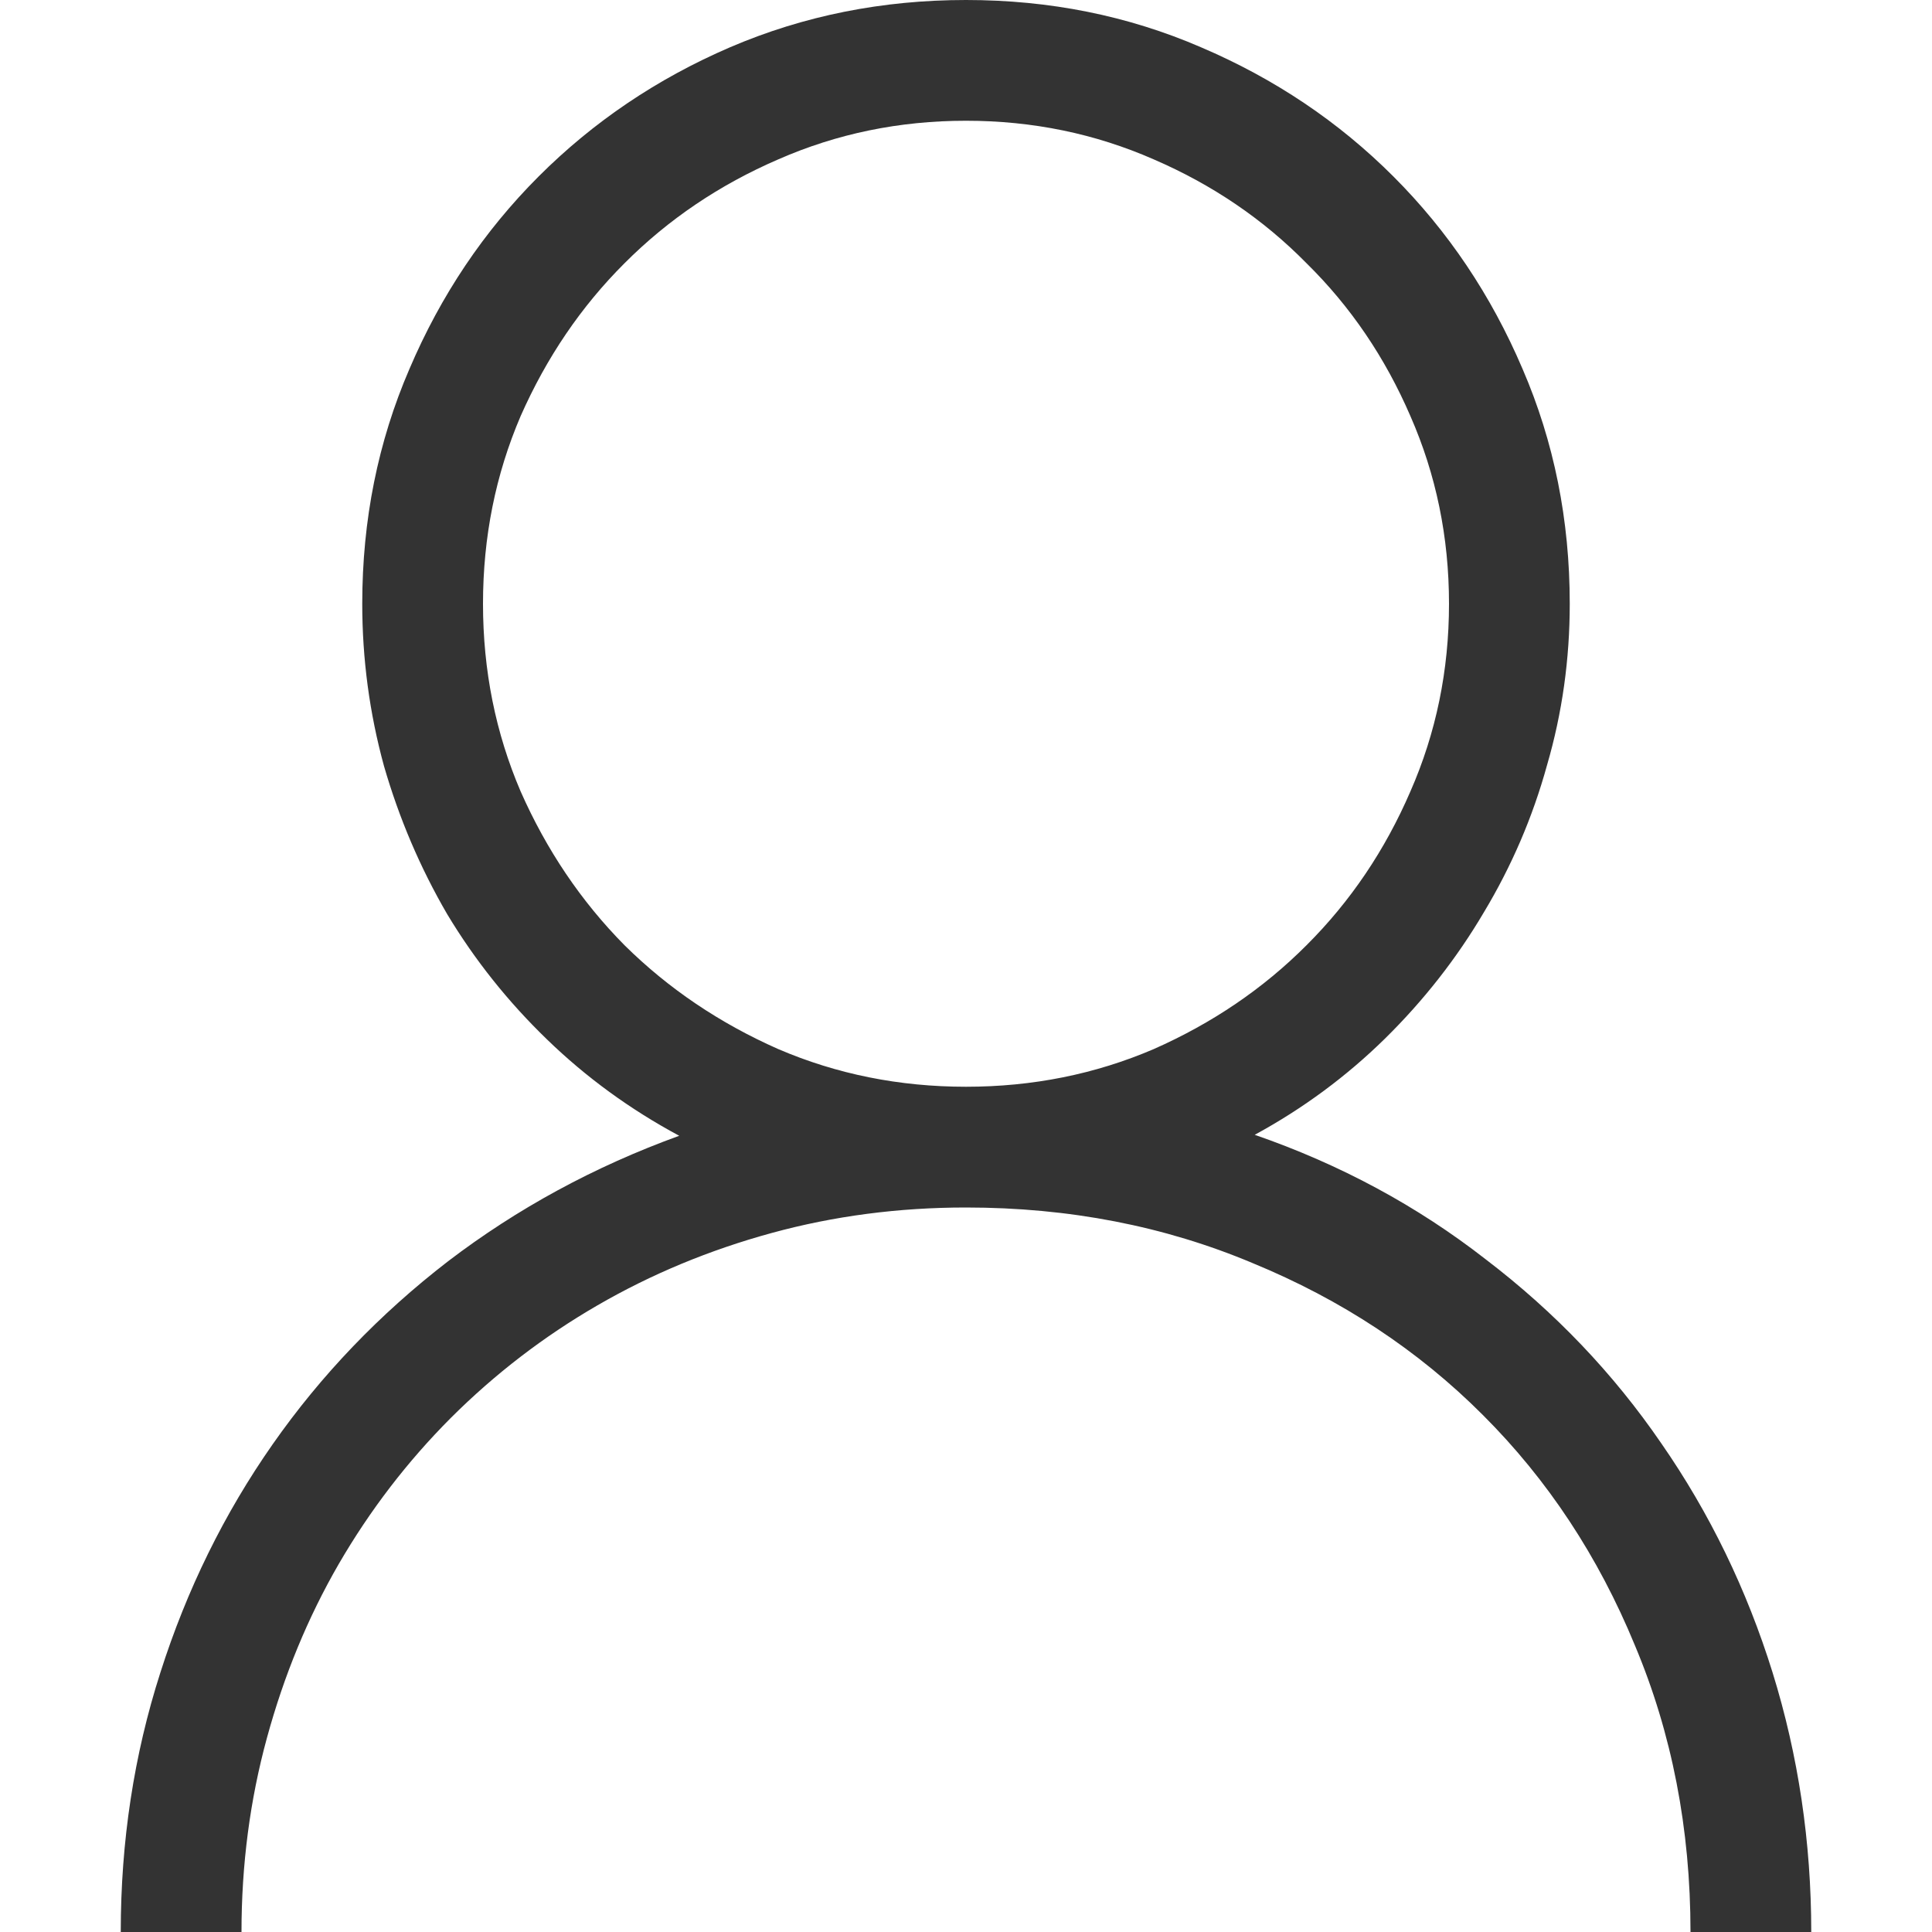 <svg width="16" height="16" viewBox="0 0 16 16" fill="none" xmlns="http://www.w3.org/2000/svg">
<g clip-path="url(#clip0)">
<path d="M10.391 9.398C11.099 9.643 11.737 9.987 12.305 10.43C12.878 10.867 13.362 11.375 13.758 11.953C14.159 12.531 14.466 13.164 14.68 13.852C14.893 14.539 15 15.255 15 16H14C14 15.146 13.846 14.354 13.539 13.625C13.237 12.891 12.818 12.255 12.281 11.719C11.745 11.182 11.109 10.763 10.375 10.461C9.646 10.154 8.854 10 8 10C7.443 10 6.906 10.07 6.391 10.211C5.875 10.352 5.393 10.552 4.945 10.812C4.503 11.068 4.099 11.378 3.734 11.742C3.375 12.102 3.065 12.505 2.805 12.953C2.549 13.396 2.352 13.875 2.211 14.391C2.07 14.906 2 15.443 2 16H1C1 15.25 1.109 14.534 1.328 13.852C1.547 13.164 1.857 12.534 2.258 11.961C2.659 11.388 3.143 10.883 3.711 10.445C4.284 10.008 4.922 9.661 5.625 9.406C5.219 9.188 4.854 8.922 4.531 8.609C4.208 8.297 3.932 7.951 3.703 7.57C3.479 7.185 3.305 6.776 3.18 6.344C3.06 5.906 3 5.458 3 5C3 4.307 3.13 3.659 3.391 3.055C3.651 2.445 4.008 1.914 4.461 1.461C4.914 1.008 5.443 0.651 6.047 0.391C6.656 0.13 7.307 0 8 0C8.693 0 9.341 0.13 9.945 0.391C10.555 0.651 11.086 1.008 11.539 1.461C11.992 1.914 12.349 2.445 12.609 3.055C12.87 3.659 13 4.307 13 5C13 5.458 12.938 5.904 12.812 6.336C12.693 6.768 12.518 7.174 12.289 7.555C12.065 7.935 11.792 8.284 11.469 8.602C11.151 8.914 10.792 9.18 10.391 9.398ZM4 5C4 5.552 4.104 6.07 4.312 6.555C4.526 7.039 4.812 7.464 5.172 7.828C5.536 8.188 5.961 8.474 6.445 8.688C6.93 8.896 7.448 9 8 9C8.552 9 9.07 8.896 9.555 8.688C10.039 8.474 10.461 8.188 10.82 7.828C11.185 7.464 11.471 7.039 11.68 6.555C11.893 6.07 12 5.552 12 5C12 4.448 11.893 3.93 11.68 3.445C11.471 2.961 11.185 2.539 10.82 2.18C10.461 1.815 10.039 1.529 9.555 1.32C9.07 1.107 8.552 1 8 1C7.448 1 6.93 1.107 6.445 1.32C5.961 1.529 5.536 1.815 5.172 2.18C4.812 2.539 4.526 2.961 4.312 3.445C4.104 3.93 4 4.448 4 5Z" fill="#333333"/>
</g>
<defs>
<clipPath id="clip0">
<rect width="16" height="16" fill="white"/>
</clipPath>
</defs>
</svg>
